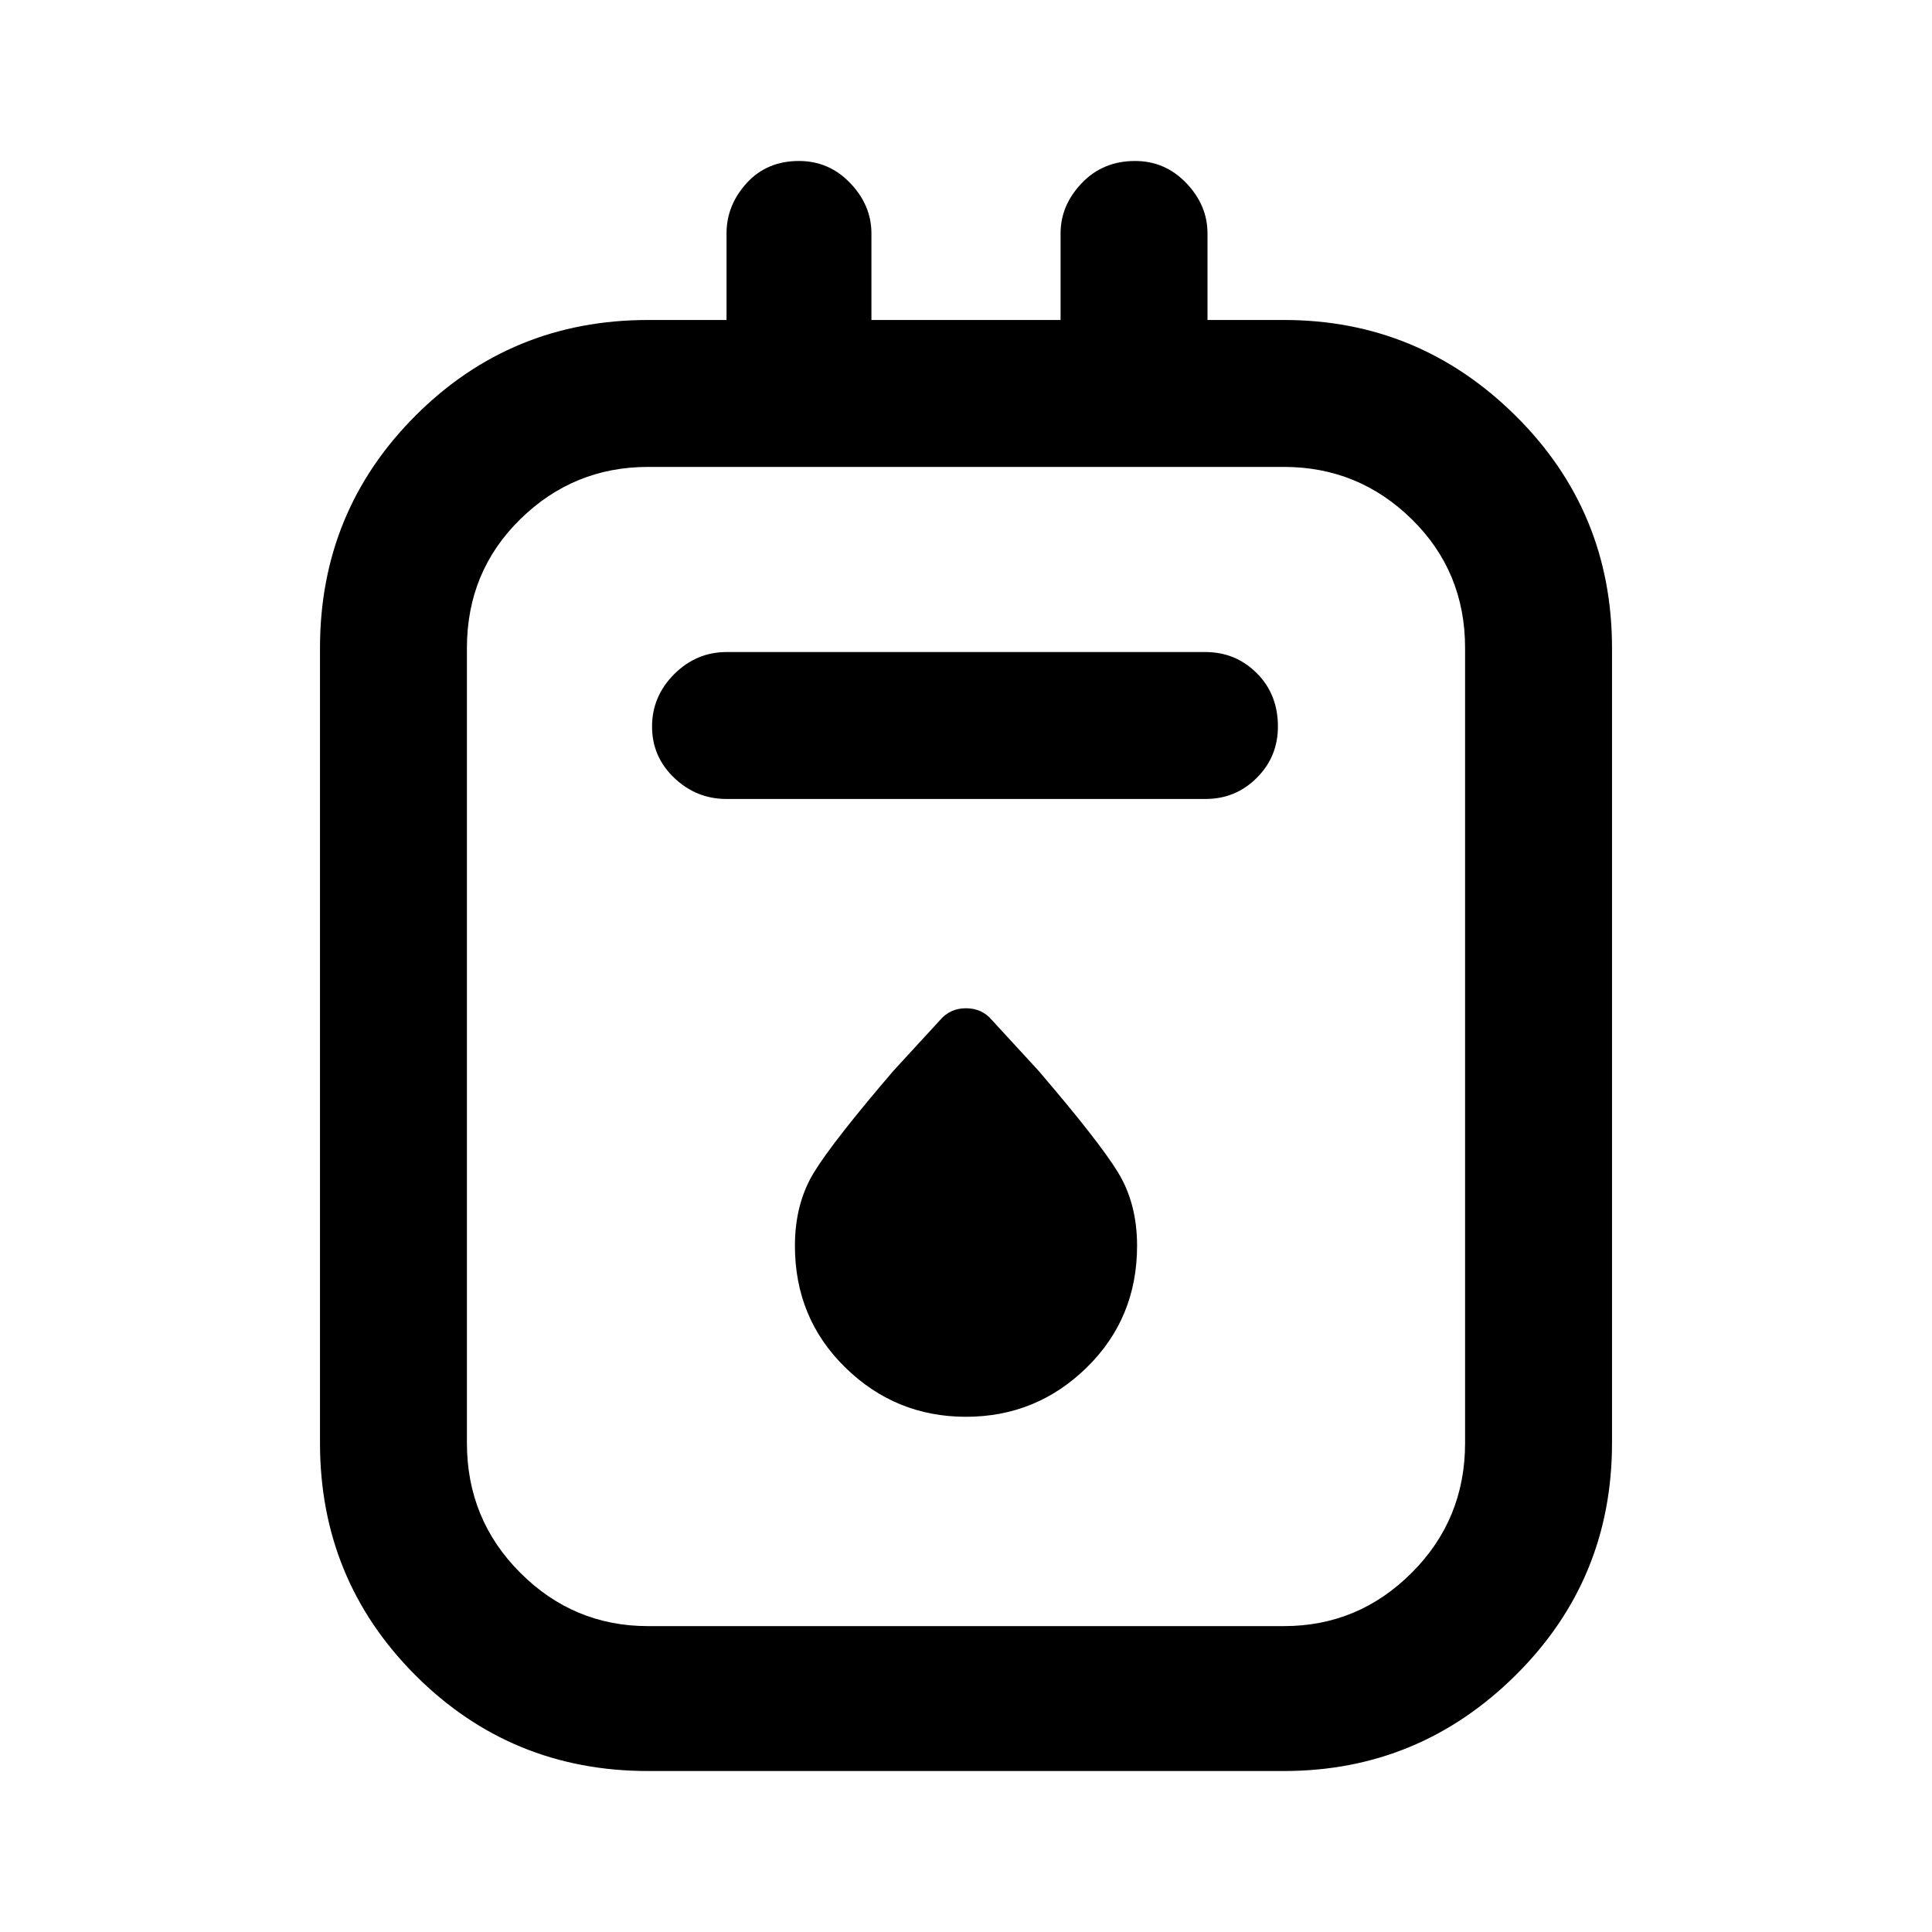 <svg xmlns="http://www.w3.org/2000/svg" height="40" width="40"><path d="M13.417 36.667q-2.834 0-4.813-1.979-1.979-1.98-1.979-4.813V13.417q0-2.834 1.979-4.813 1.979-1.979 4.813-1.979h1.625V4.833q0-.583.416-1.041.417-.459 1.084-.459.625 0 1.062.459.438.458.438 1.041v1.792h3.916V4.833q0-.583.438-1.041.437-.459 1.104-.459.625 0 1.062.459Q25 4.25 25 4.833v1.792h1.583q2.792 0 4.792 1.979t2 4.813v16.458q0 2.833-2 4.813-2 1.979-4.792 1.979Zm0-3h13.166q1.542 0 2.646-1.105 1.104-1.104 1.104-2.687V13.417q0-1.584-1.104-2.667-1.104-1.083-2.646-1.083H13.417q-1.542 0-2.646 1.083-1.104 1.083-1.104 2.667v16.458q0 1.583 1.104 2.687 1.104 1.105 2.646 1.105Zm1.625-17.125h9.916q.625 0 1.063-.438.437-.437.437-1.062 0-.667-.437-1.104-.438-.438-1.063-.438h-9.916q-.625 0-1.084.458-.458.459-.458 1.084t.458 1.062q.459.438 1.084.438ZM20 29.333q1.458 0 2.5-1.021 1.042-1.02 1.042-2.52 0-.875-.396-1.521-.396-.646-1.646-2.104l-.958-1.042q-.209-.25-.542-.25-.333 0-.542.25l-.958 1.042q-1.25 1.458-1.646 2.104-.396.646-.396 1.521 0 1.5 1.042 2.52 1.042 1.021 2.5 1.021ZM9.667 9.667v24-24Z"/></svg>